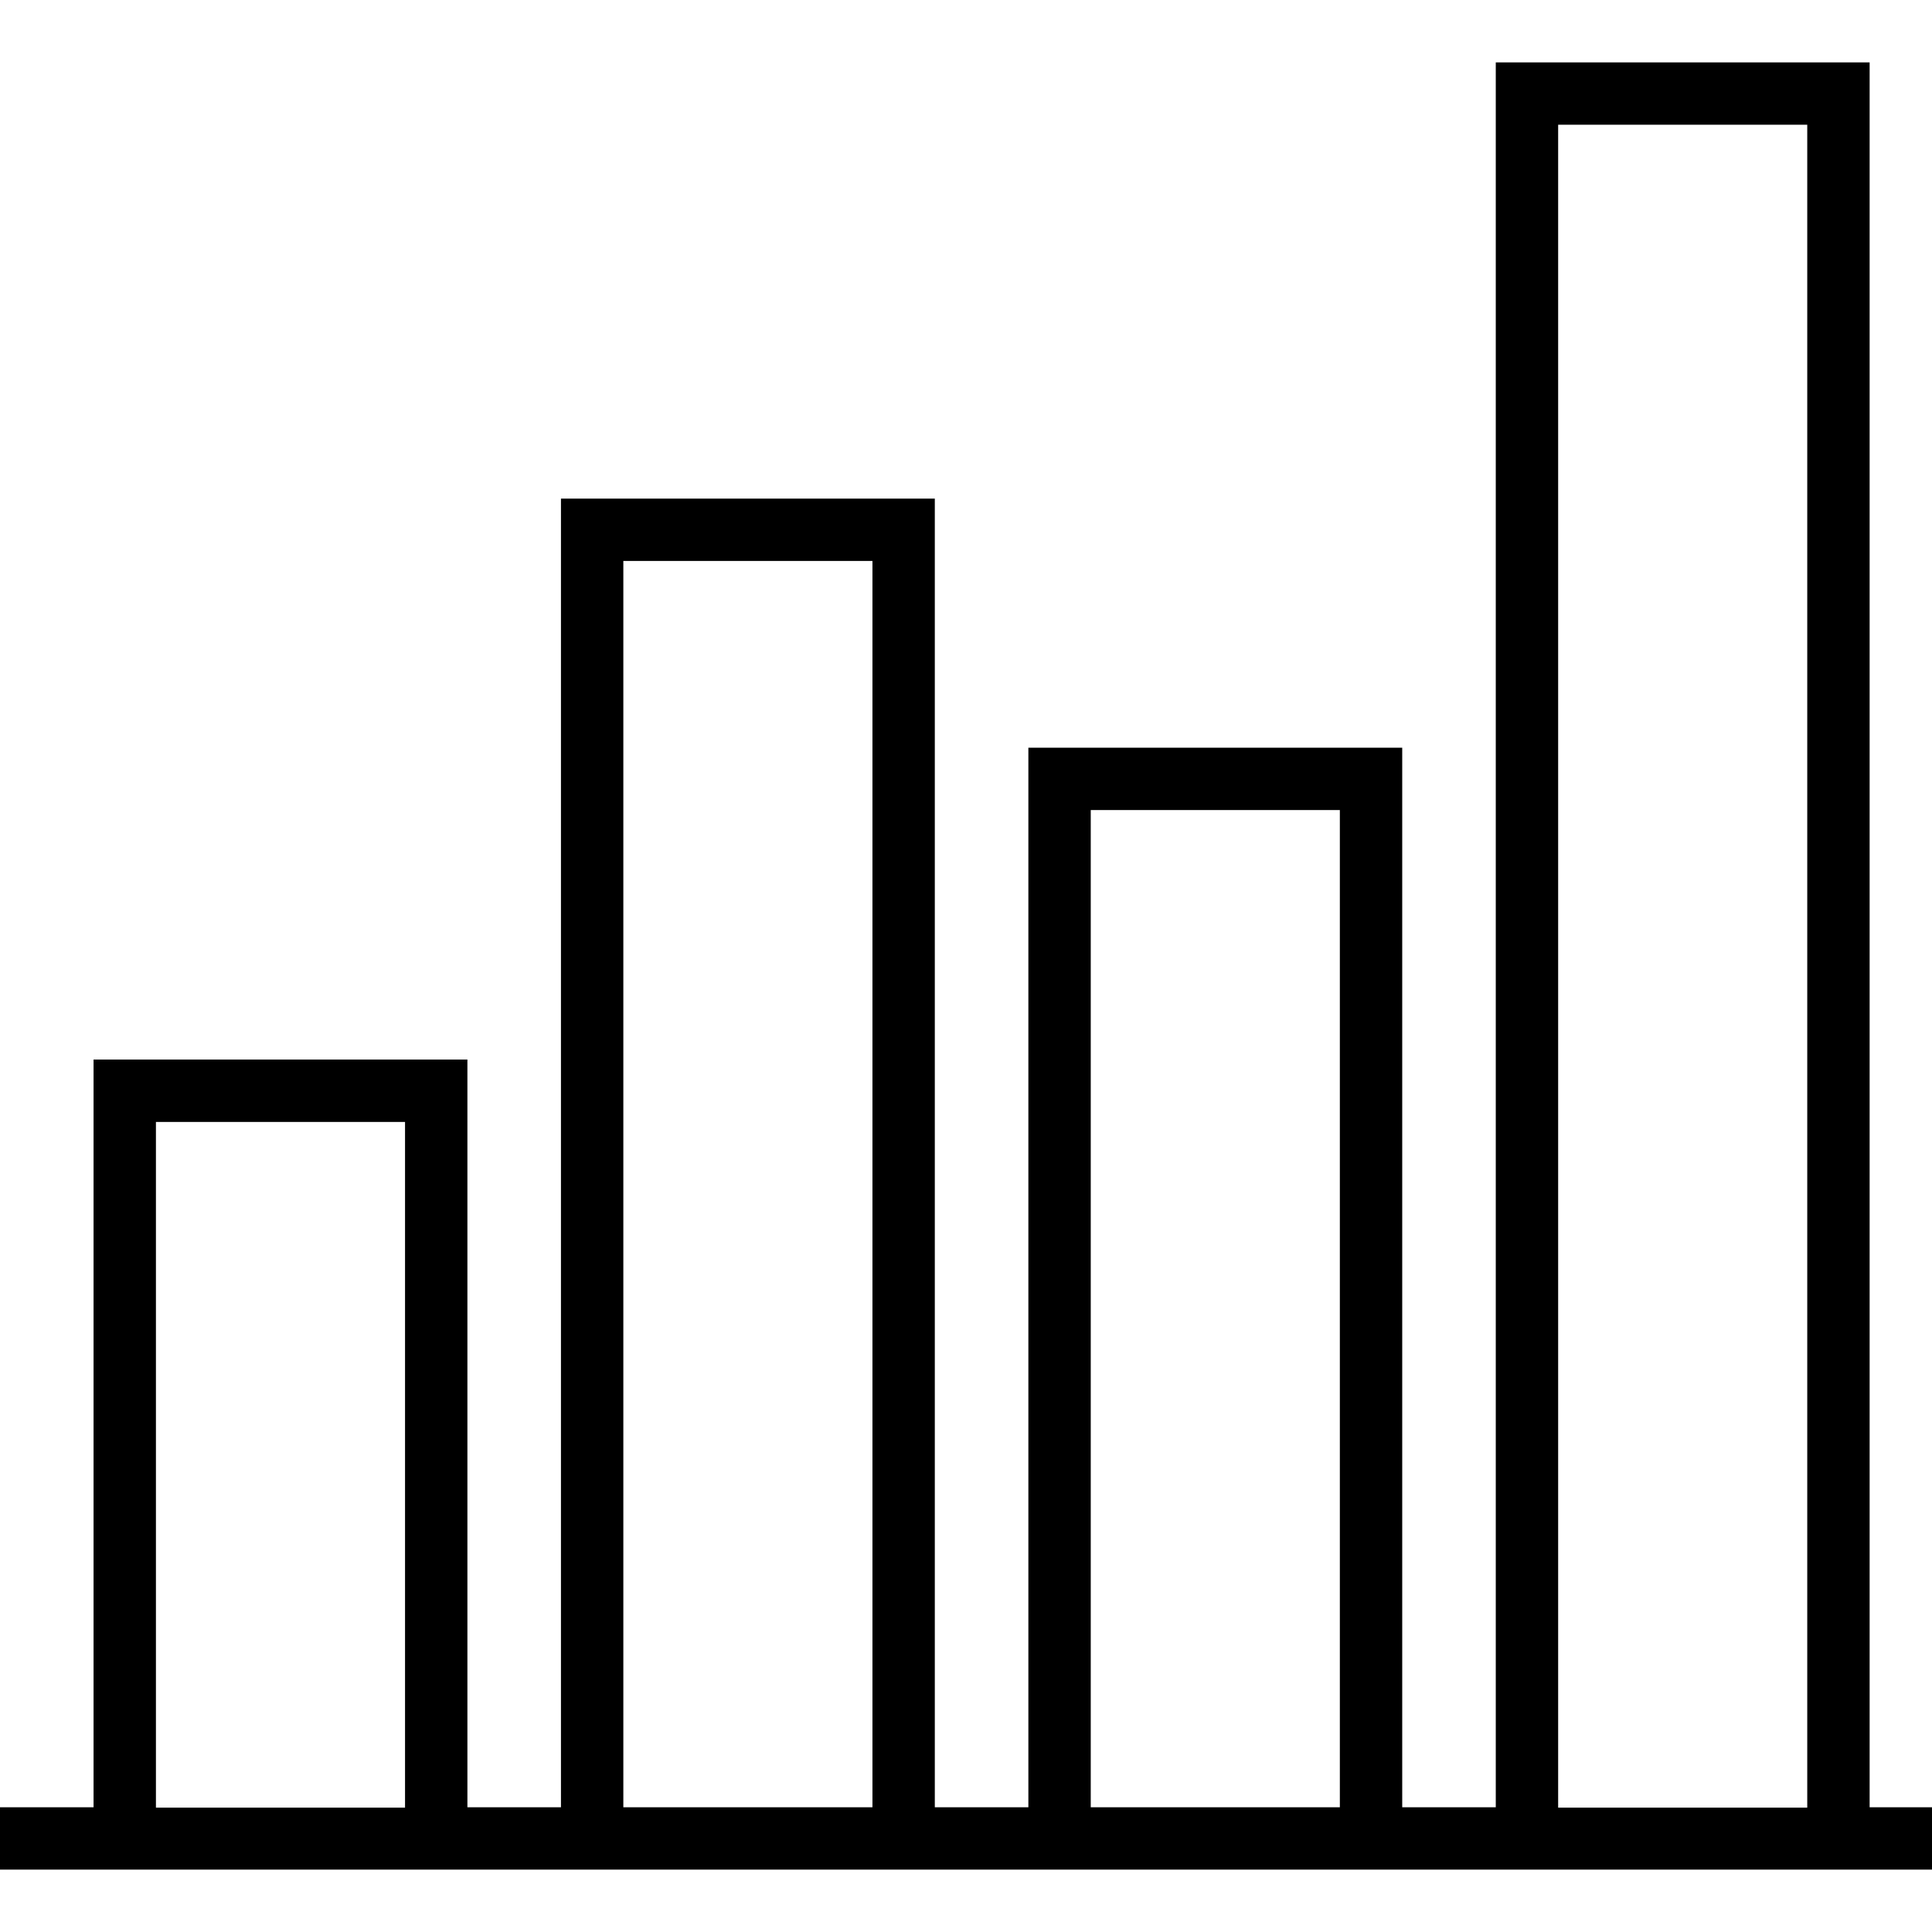 <?xml version="1.0" encoding="iso-8859-1"?>
<!-- Generator: Adobe Illustrator 19.0.0, SVG Export Plug-In . SVG Version: 6.00 Build 0)  -->
<svg version="1.1" id="Capa_1" xmlns="http://www.w3.org/2000/svg" xmlns:xlink="http://www.w3.org/1999/xlink" x="0px" y="0px"
	 viewBox="0 0 508 508" style="enable-background:new 0 0 508 508;" xml:space="preserve">
<g>
	<g>
		<path d="M491.6,475.2V16.4h-98.3v458.8h-24.6V196.6h-98.3v278.6h-24.6V131.1h-98.3v344.1h-24.6V278.6H24.6v196.6H0v16.4h508v-16.4
			H491.6z M106.5,475.3H41V295h65.5V475.3z M229.4,475.2h-65.5V147.5h65.5V475.2z M352.3,475.2h-65.5V213h65.5V475.2z M475.2,475.3
			h-65.5V32.8h65.5V475.3z"/>
	</g>
</g>
<g>
</g>
<g>
</g>
<g>
</g>
<g>
</g>
<g>
</g>
<g>
</g>
<g>
</g>
<g>
</g>
<g>
</g>
<g>
</g>
<g>
</g>
<g>
</g>
<g>
</g>
<g>
</g>
<g>
</g>
</svg>

